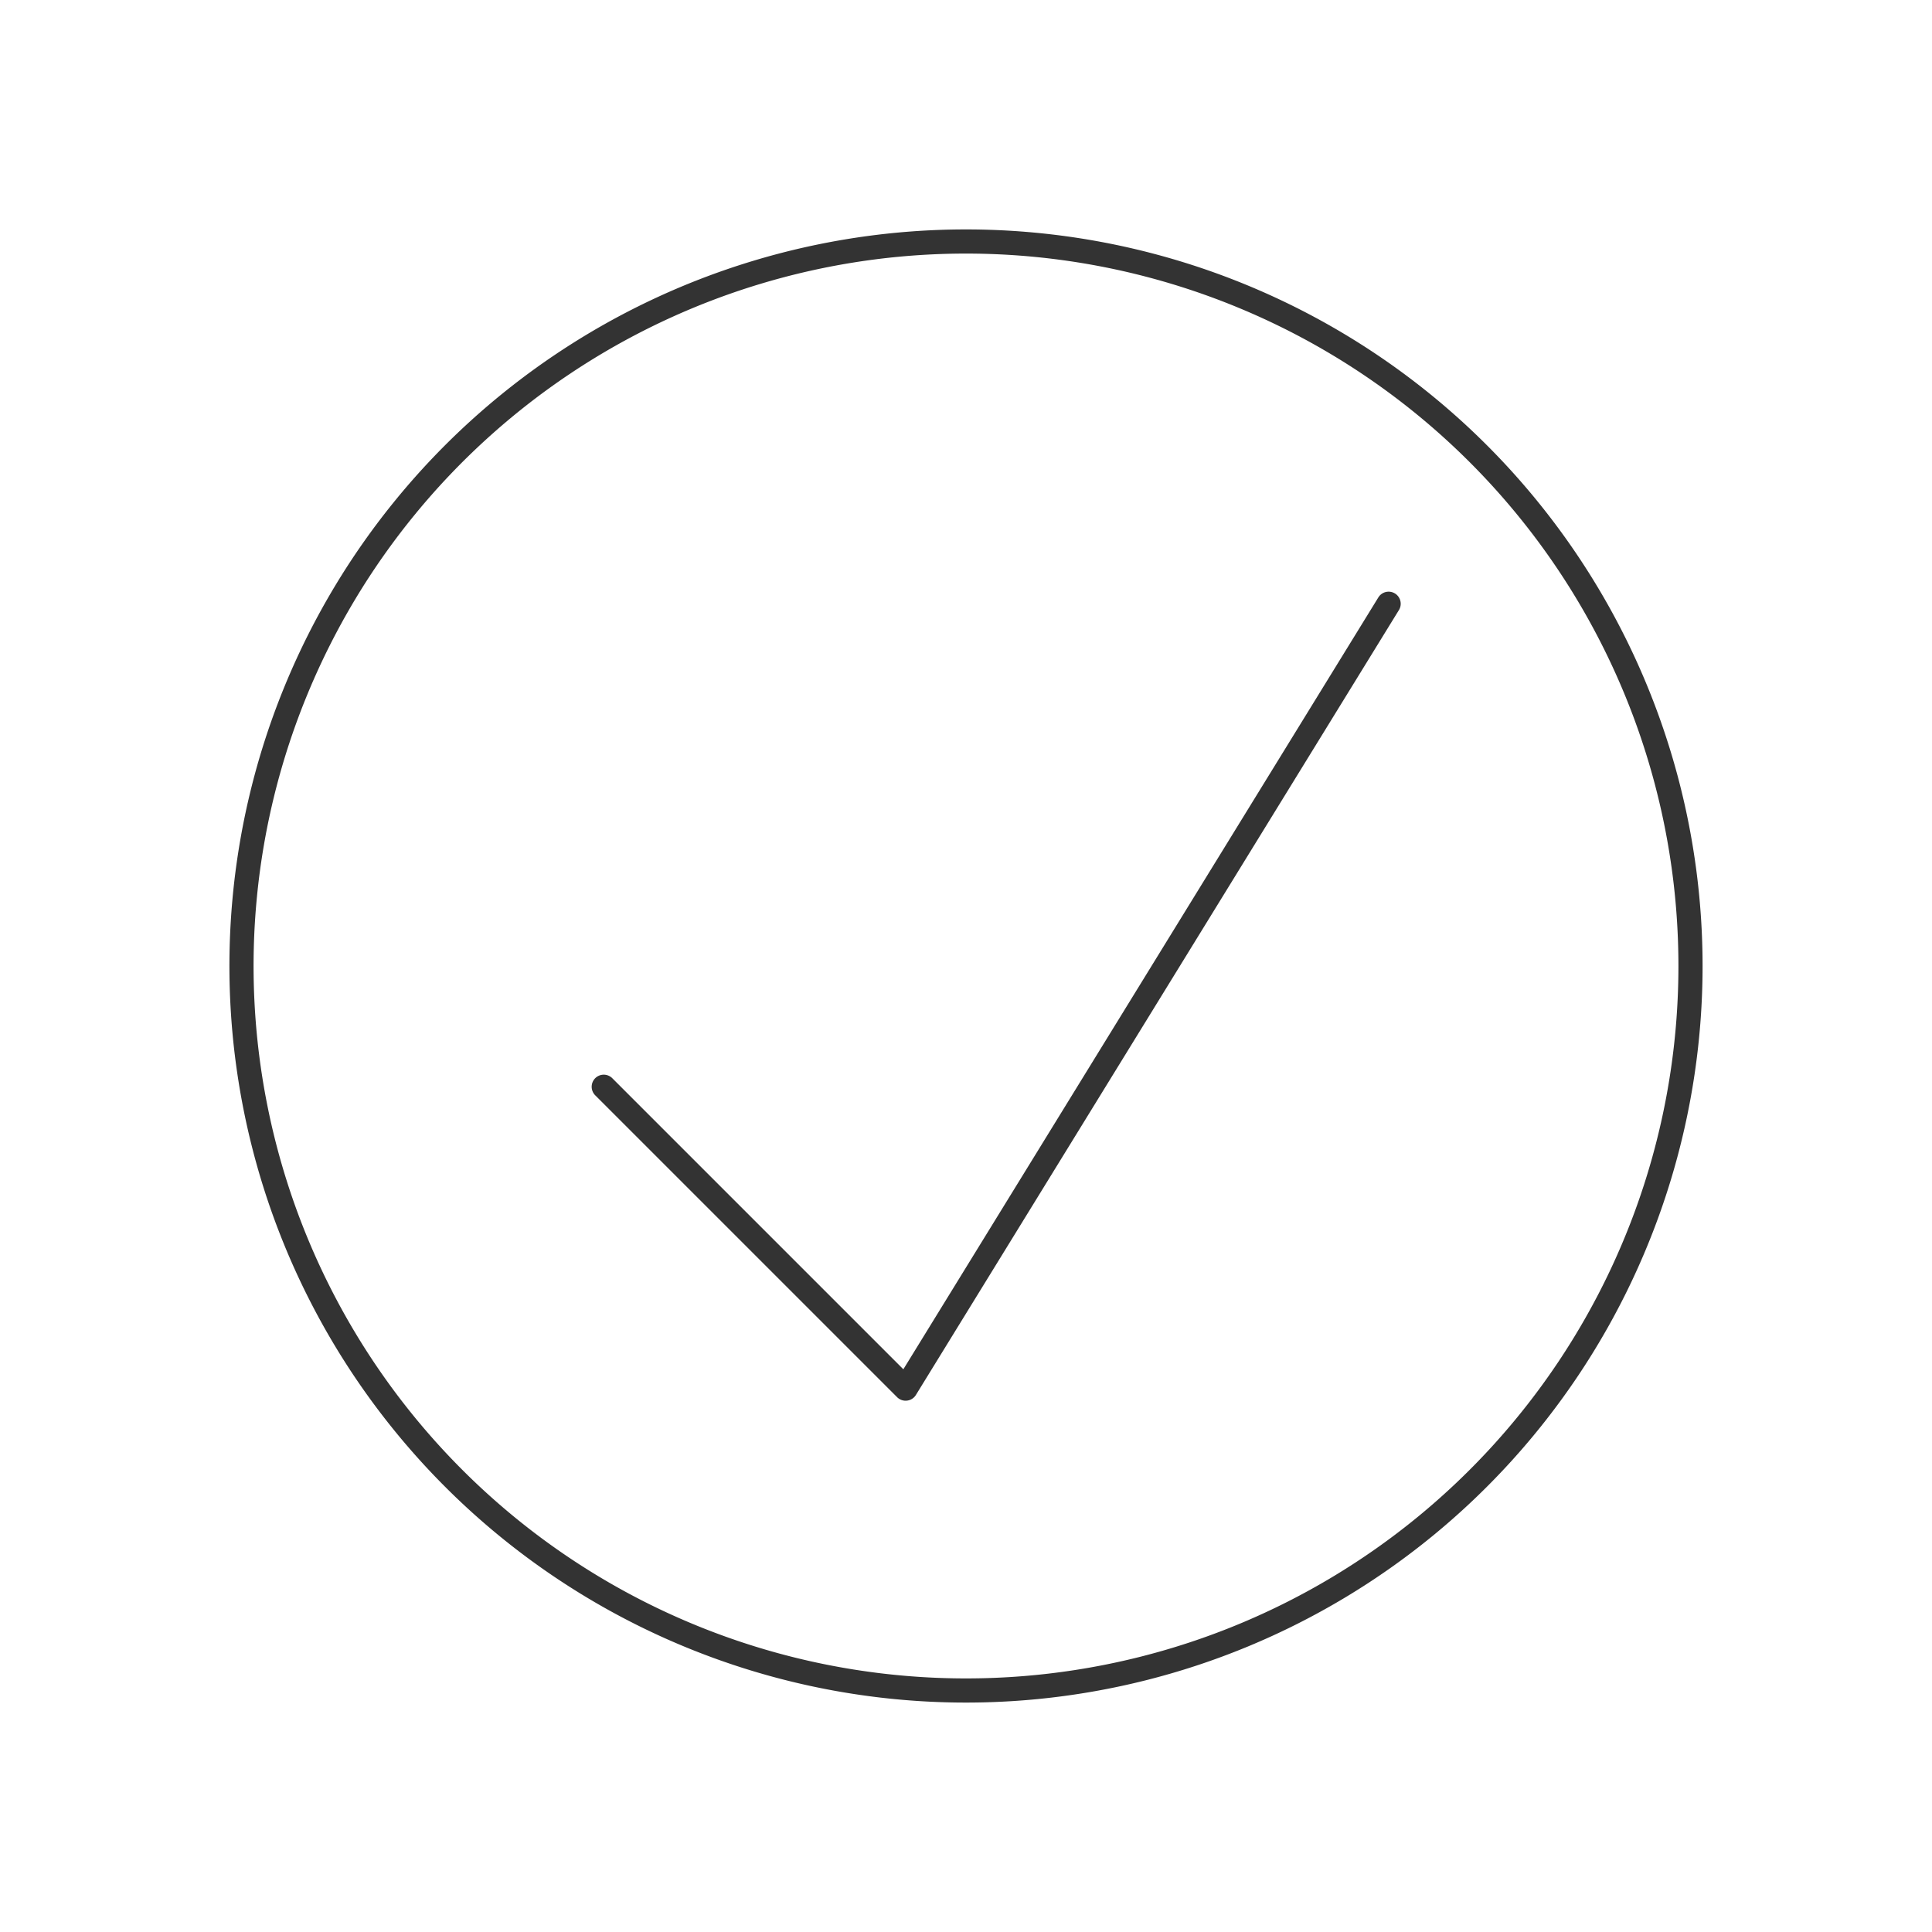 <svg id="no-parking" xmlns="http://www.w3.org/2000/svg" viewBox="0 0 320 320">
  <title>interface.checkmark-circled</title>
  <path d="M280,160A120,120,0,1,1,160,40,120,120,0,0,1,280,160ZM100,180l50,50,80-130" style="fill: none;stroke: #333;stroke-linecap: round;stroke-linejoin: round;stroke-width: 4px"/>
</svg>
